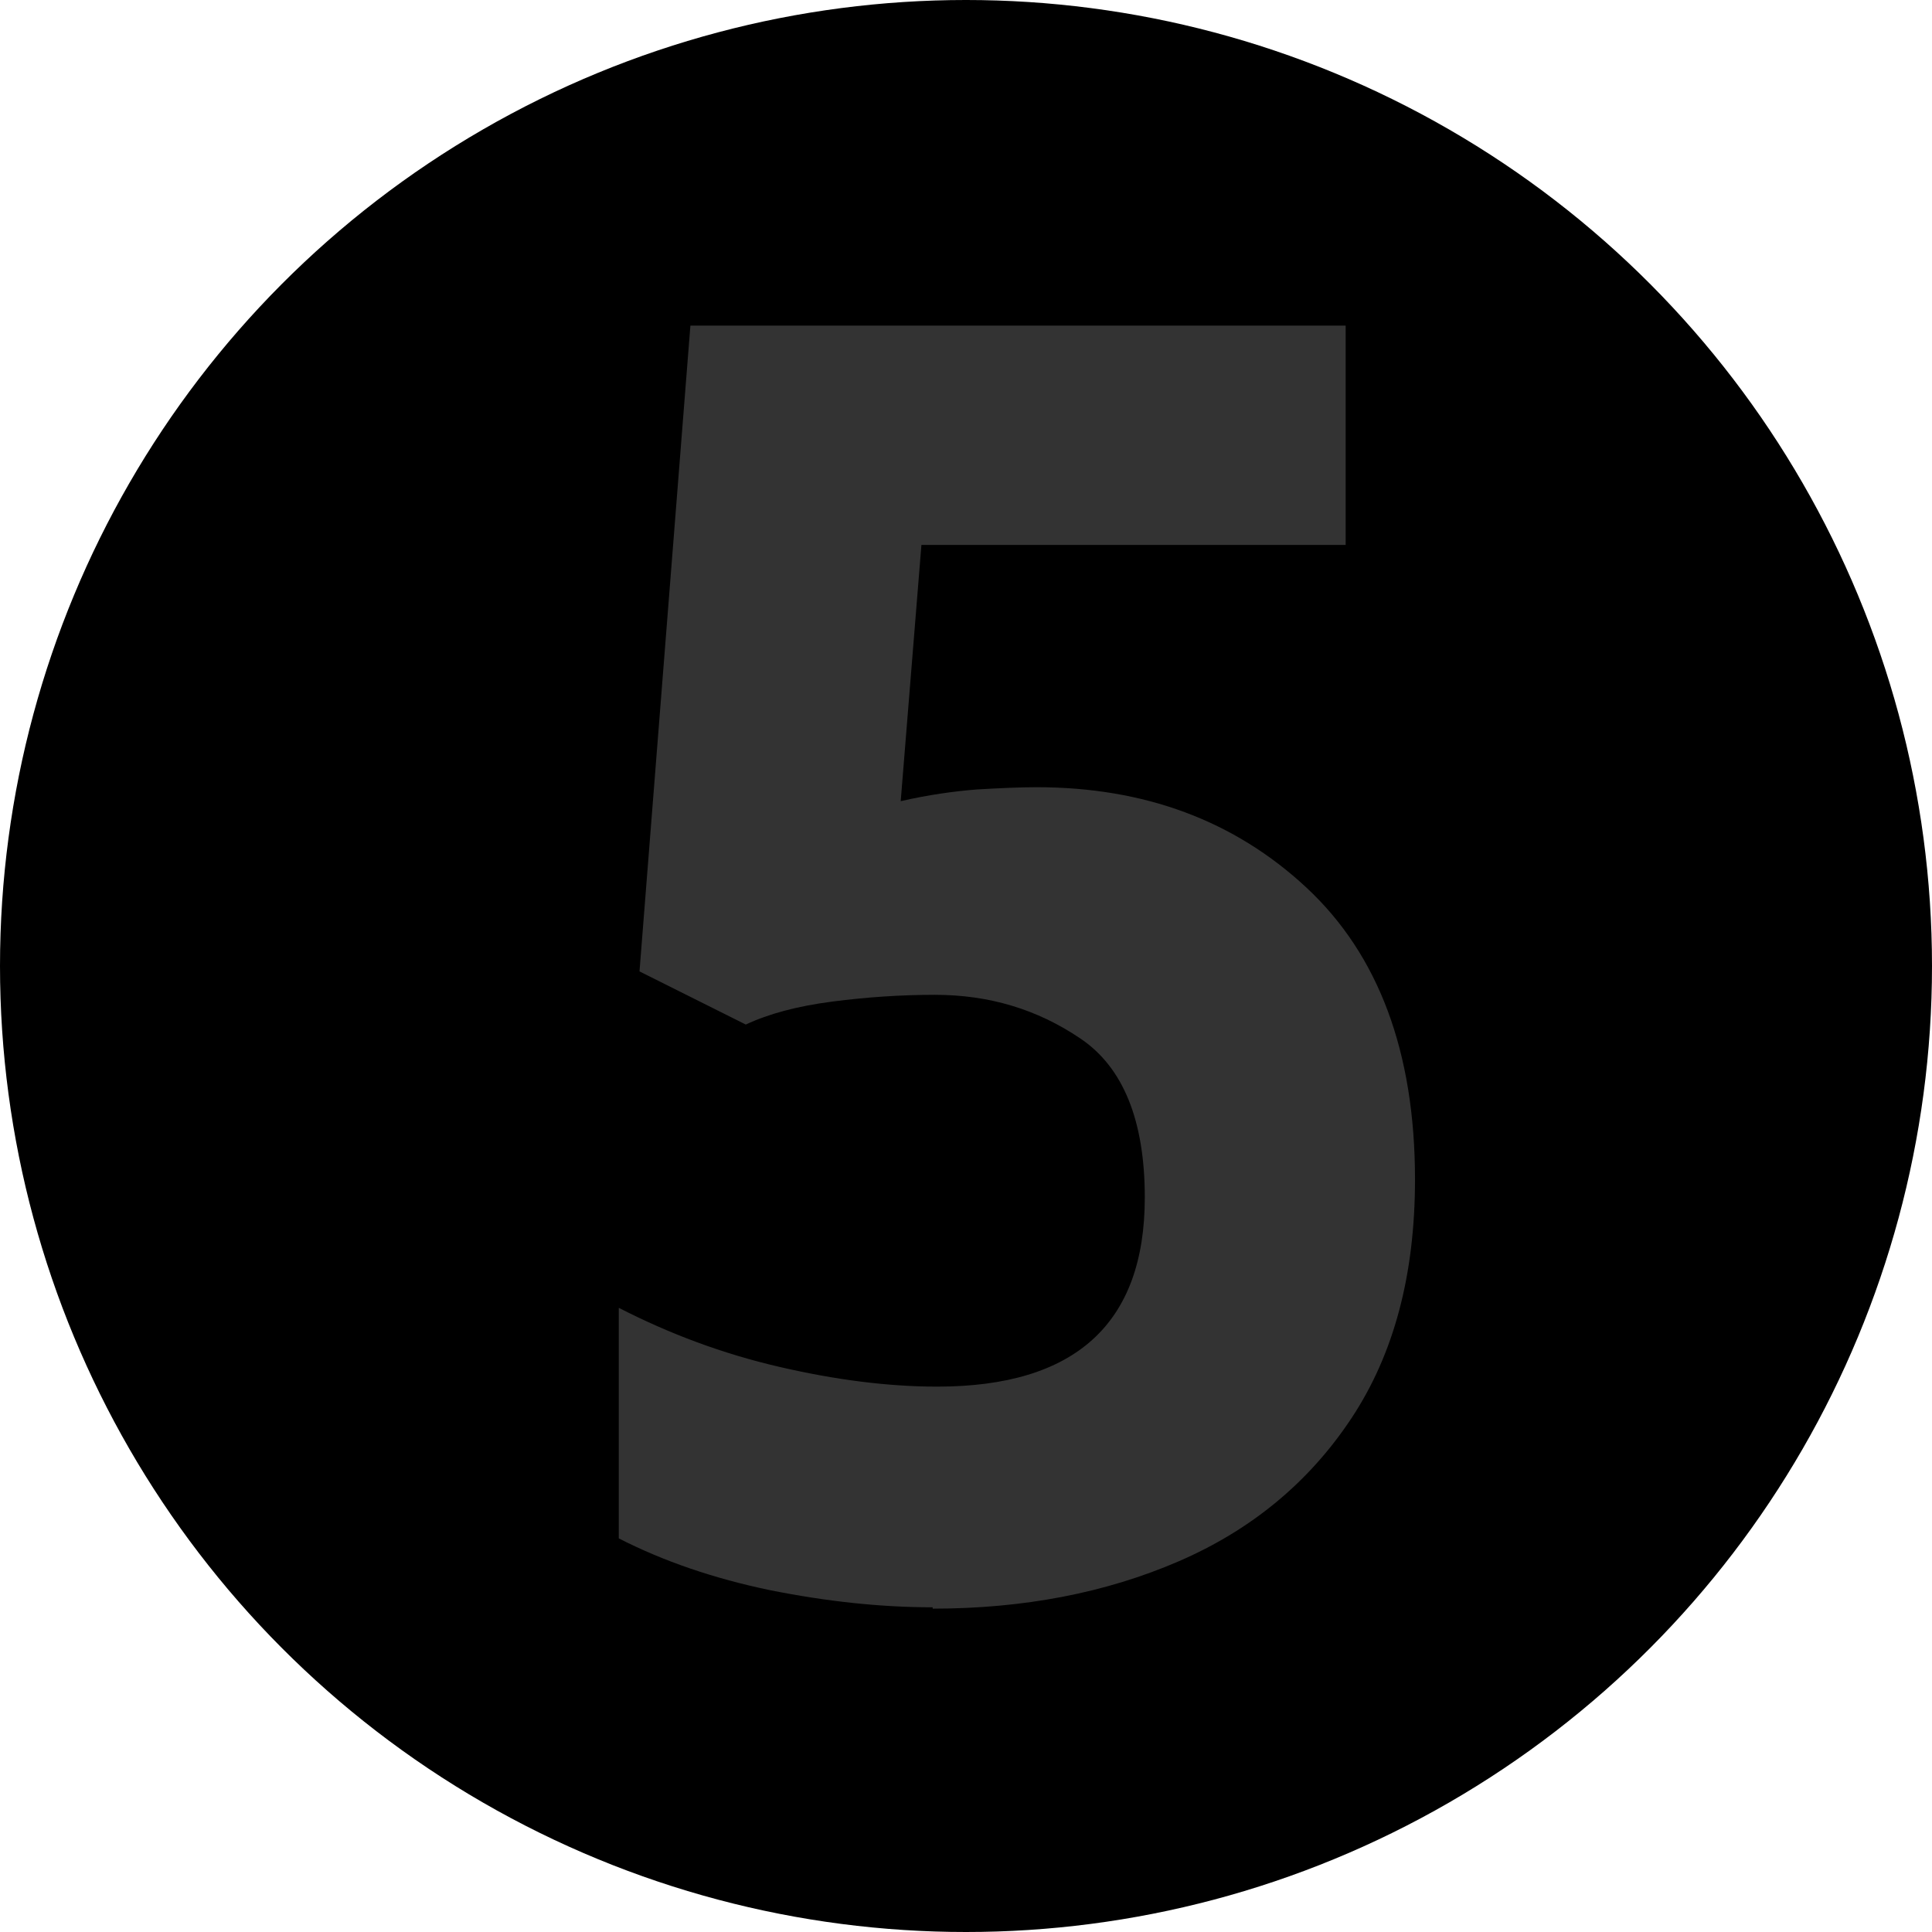 <?xml version="1.0" encoding="UTF-8"?>
<!DOCTYPE svg PUBLIC "-//W3C//DTD SVG 1.1//EN" "http://www.w3.org/Graphics/SVG/1.1/DTD/svg11.dtd">
<!-- Creator: CorelDRAW -->
<svg xmlns="http://www.w3.org/2000/svg" xml:space="preserve" width="7.6mm" height="7.6mm" version="1.1" shape-rendering="geometricPrecision" text-rendering="geometricPrecision" image-rendering="optimizeQuality" fill-rule="evenodd" clip-rule="evenodd"
viewBox="0 0 42.9 42.9"
 xmlns:xlink="http://www.w3.org/1999/xlink"
 xmlns:xodm="http://www.corel.com/coreldraw/odm/2003">
 <g id="Faceplate">
  <circle fill="black" cx="21.45" cy="21.45" r="21.45"/>
 </g>
 <g id="Lights">
  <path fill="#333333" fill-rule="nonzero" d="M20.71 35.69c-1.16,0 -2.36,-0.13 -3.61,-0.38 -1.25,-0.26 -2.36,-0.64 -3.36,-1.15l0 -5.12c1.13,0.58 2.31,1.02 3.56,1.31 1.25,0.29 2.42,0.44 3.51,0.44 3.07,0 4.61,-1.4 4.61,-4.2 0,-1.71 -0.48,-2.89 -1.43,-3.53 -0.96,-0.65 -2.03,-0.97 -3.23,-0.97 -0.75,0 -1.51,0.05 -2.28,0.15 -0.77,0.1 -1.41,0.27 -1.92,0.51l-2.36 -1.18 1.13 -14.34 14.55 0 0 4.87 -9.42 0 -0.46 5.69c0.61,-0.14 1.18,-0.22 1.69,-0.26 0.51,-0.03 0.96,-0.05 1.33,-0.05 2.39,0 4.39,0.74 5.99,2.23 1.6,1.49 2.41,3.65 2.41,6.48 0,2.12 -0.47,3.88 -1.41,5.3 -0.94,1.42 -2.22,2.48 -3.84,3.18 -1.62,0.7 -3.44,1.05 -5.46,1.05z"/>
 </g>
</svg>
